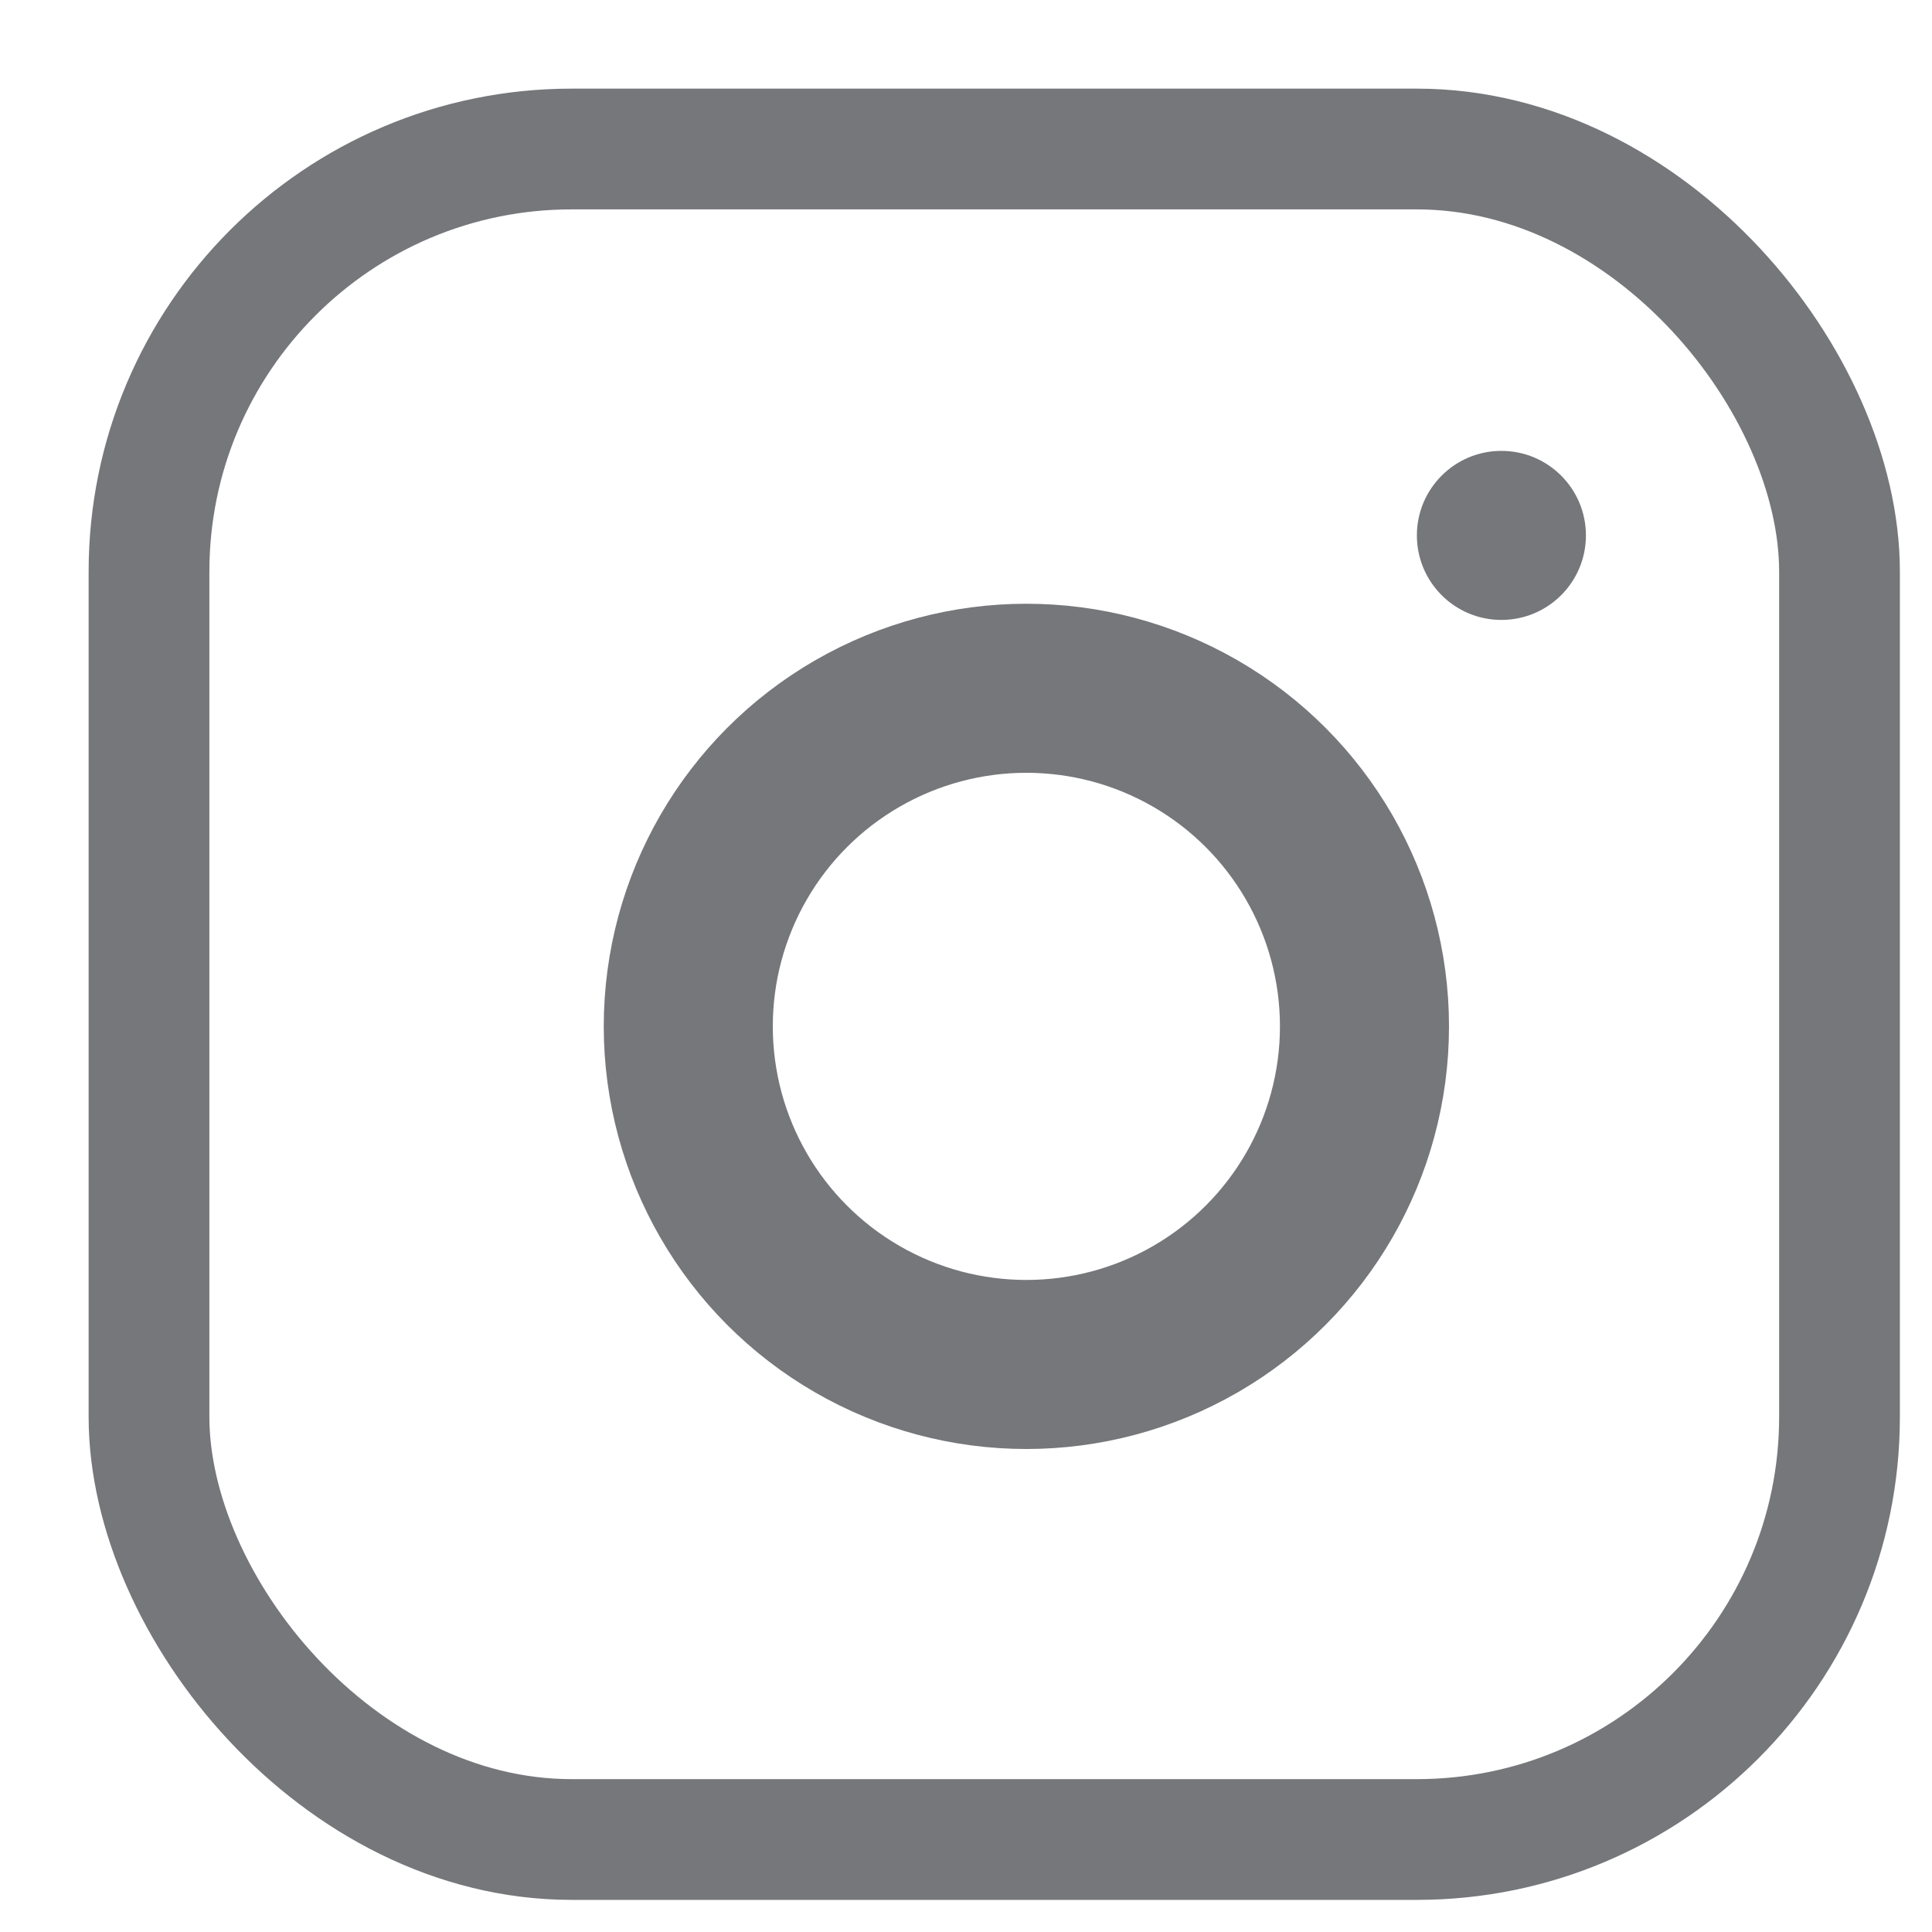 <svg width="16" height="16" viewBox="0 0 16 16" fill="none" xmlns="http://www.w3.org/2000/svg">
<circle cx="8.5" cy="8.5" r="2.8" stroke="#75777A" stroke-width="1.4"/>
<circle cx="12.434" cy="4.434" r="0.7" fill="#75777A"/>
<rect x="1.234" y="1.234" width="14" height="14" rx="3.5" stroke="#75777A"/>
</svg>
